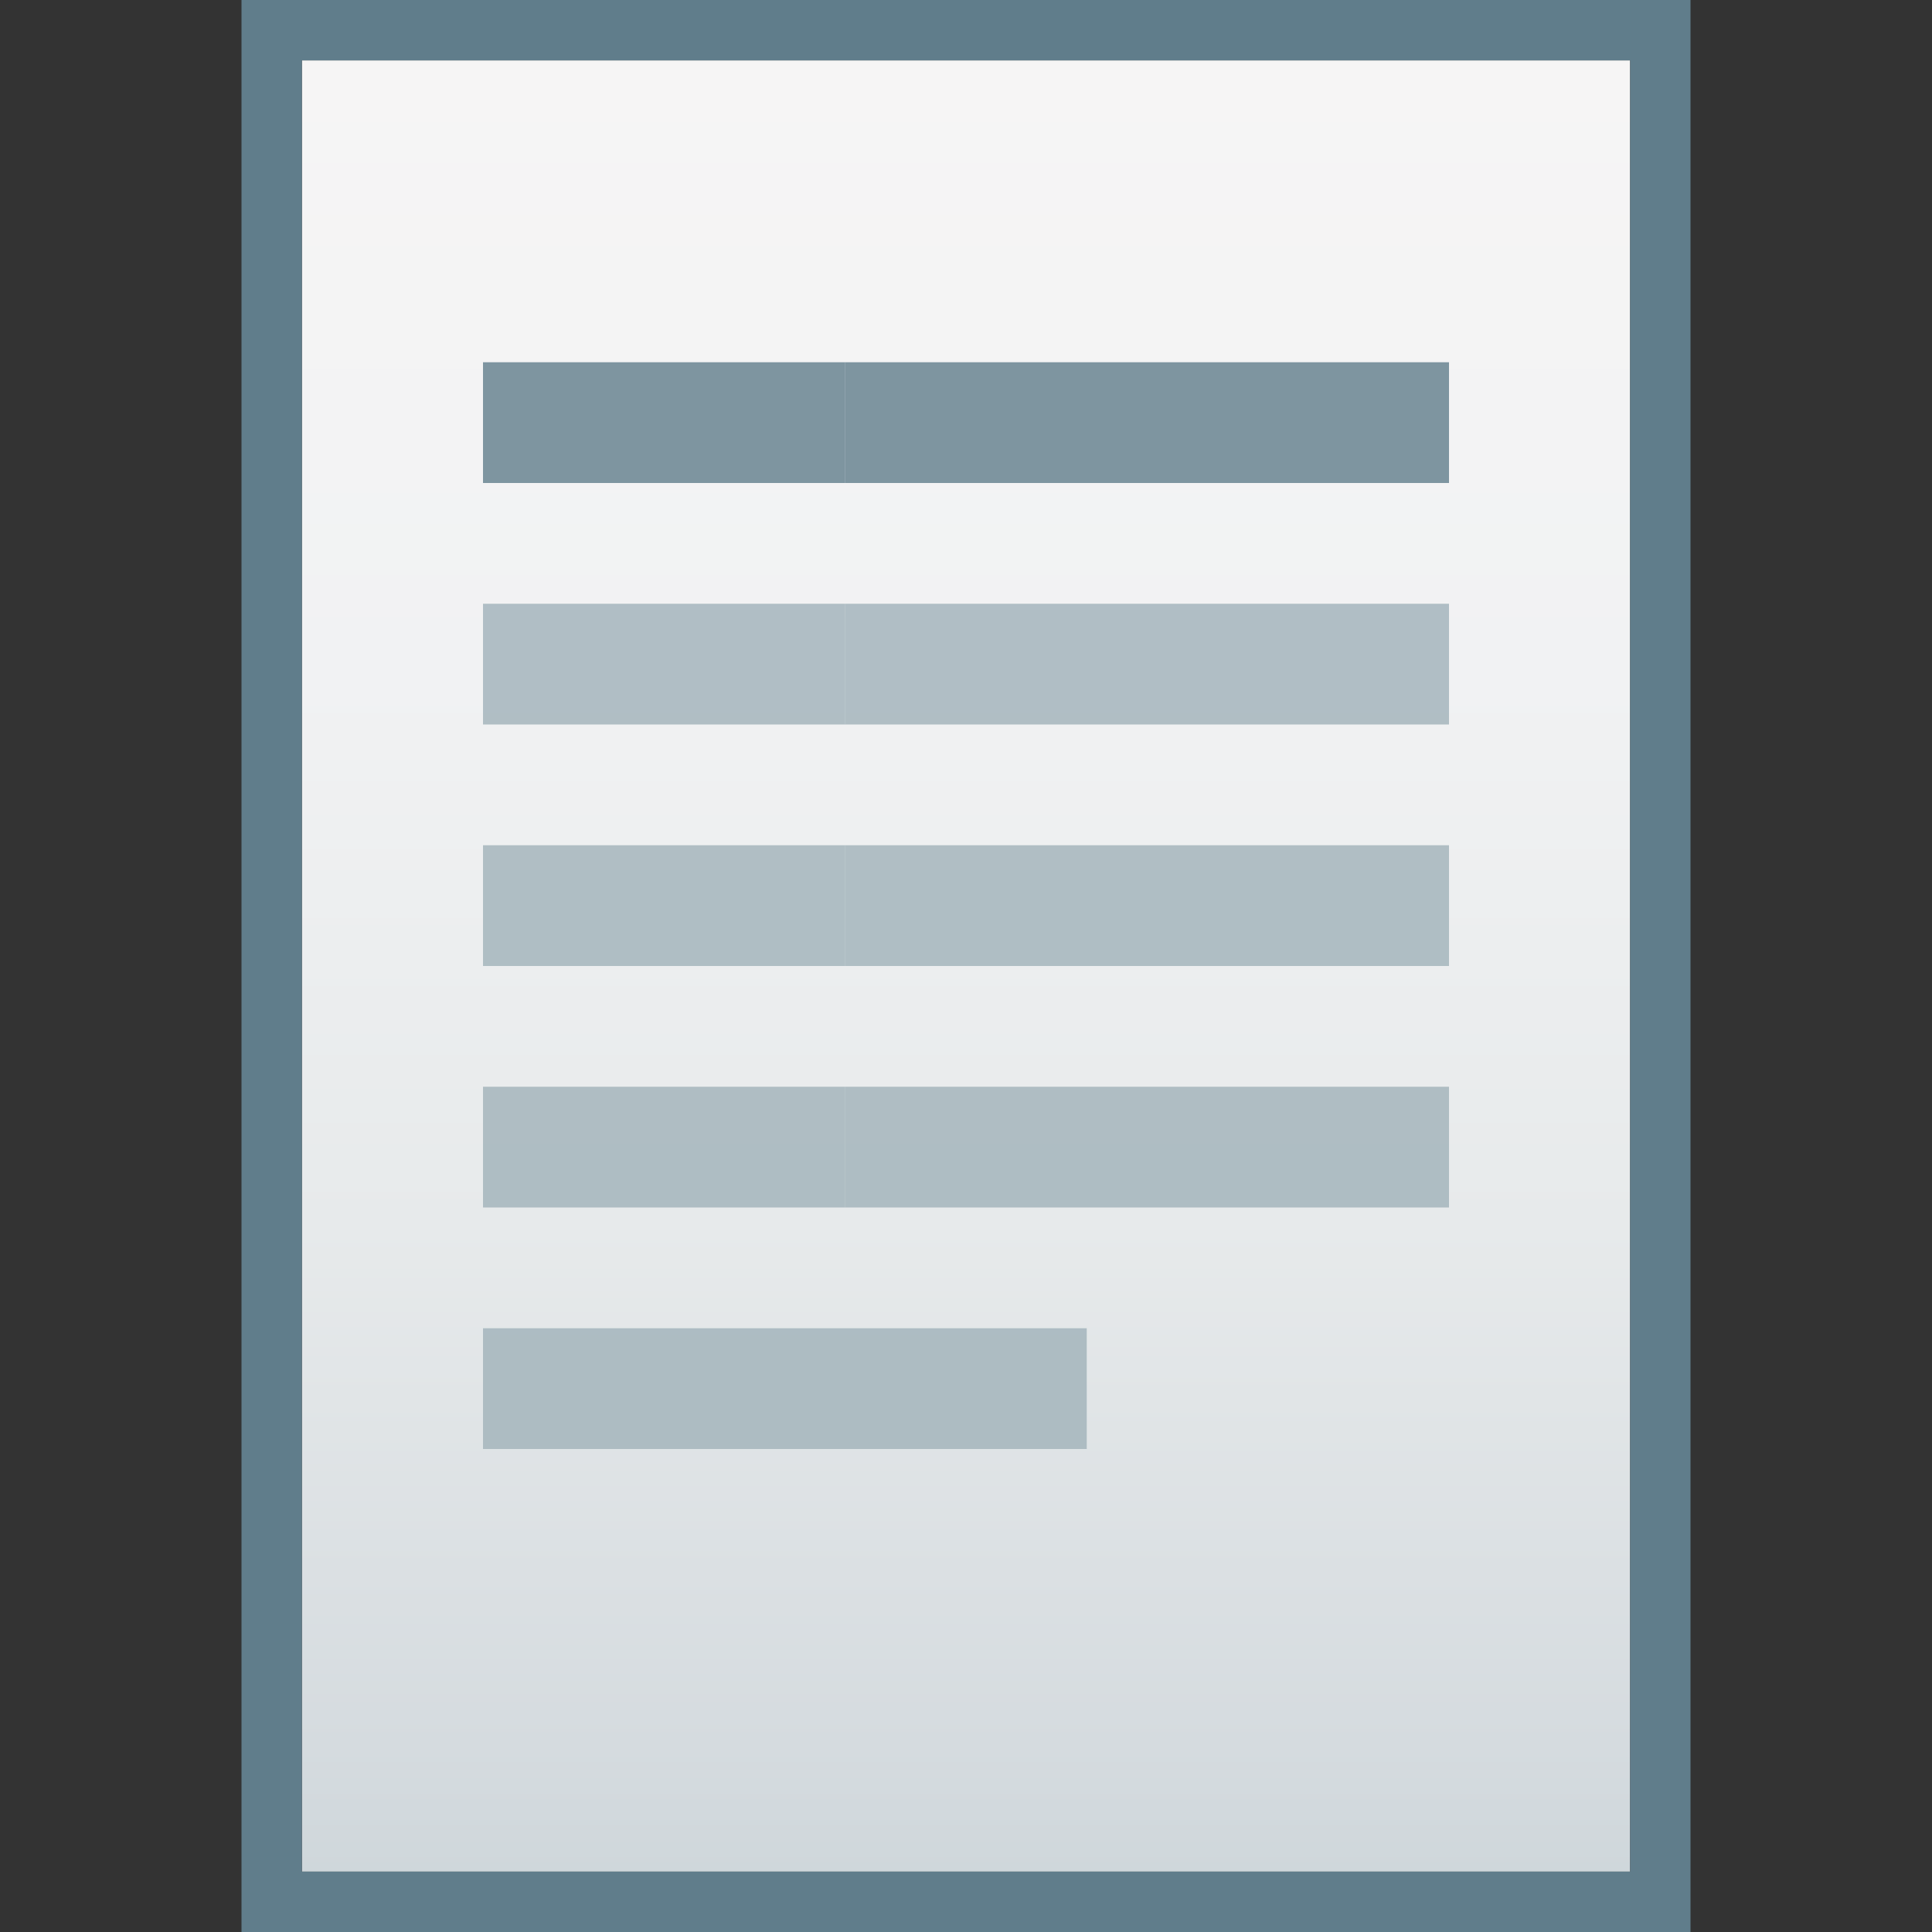 <?xml version="1.0" encoding="utf-8"?>
<!-- Generator: Adobe Illustrator 21.0.0, SVG Export Plug-In . SVG Version: 6.00 Build 0)  -->
<svg version="1.1" id="图层_1" xmlns="http://www.w3.org/2000/svg" xmlns:xlink="http://www.w3.org/1999/xlink" x="0px" y="0px"
	 viewBox="0 0 16 16" style="enable-background:new 0 0 16 16;" xml:space="preserve">
<rect x="0" y="0" width="16" height="16" fill="#333333" stroke="none"/>
<style type="text/css">
	.st0{fill:url(#SVGID_1_);}
	.st1{fill:#607D8B;}
	.st2{opacity:0.8;fill:#607D8B;enable-background:new    ;}
	.st3{opacity:0.8;fill:#A0B1B9;enable-background:new    ;}
</style>
<g>
	<g>
		
			<linearGradient id="SVGID_1_" gradientUnits="userSpaceOnUse" x1="8" y1="-777.5" x2="8" y2="-762.5" gradientTransform="matrix(1 0 0 -1 0 -762)">
			<stop  offset="0" style="stop-color:#CFD7DB"/>
			<stop  offset="0.07" style="stop-color:#D5DBDF"/>
			<stop  offset="0.357" style="stop-color:#E7EAEB"/>
			<stop  offset="0.659" style="stop-color:#F1F2F3"/>
			<stop  offset="1" style="stop-color:#F6F5F5"/>
		</linearGradient>
		<polygon class="st0" points="13.5,15.5 13.5,11 13.5,0.5 2.5,0.5 2.5,15.5 		"/>
		<path class="st1" d="M13.5,0.5v15h-11v-15H13.5 M14,0L14,0h-0.5h-11H2v0.5V16h7.3H14V0z"/>
	</g>
</g>
<g>
	<g>
		<rect x="4" y="3" class="st2" width="3" height="1"/>
		<rect x="7" y="3" class="st2" width="5" height="1"/>
	</g>
	<g>
		<rect x="4" y="5" class="st3" width="3" height="1"/>
		<rect x="4" y="7" class="st3" width="3" height="1"/>
		<rect x="4" y="9" class="st3" width="3" height="1"/>
		<rect x="4" y="11" class="st3" width="5" height="1"/>
		<rect x="7" y="5" class="st3" width="5" height="1"/>
	</g>
	<g>
		<rect x="7" y="7" class="st3" width="5" height="1"/>
	</g>
	<g>
		<rect x="7" y="9" class="st3" width="5" height="1"/>
	</g>
</g>
</svg>
